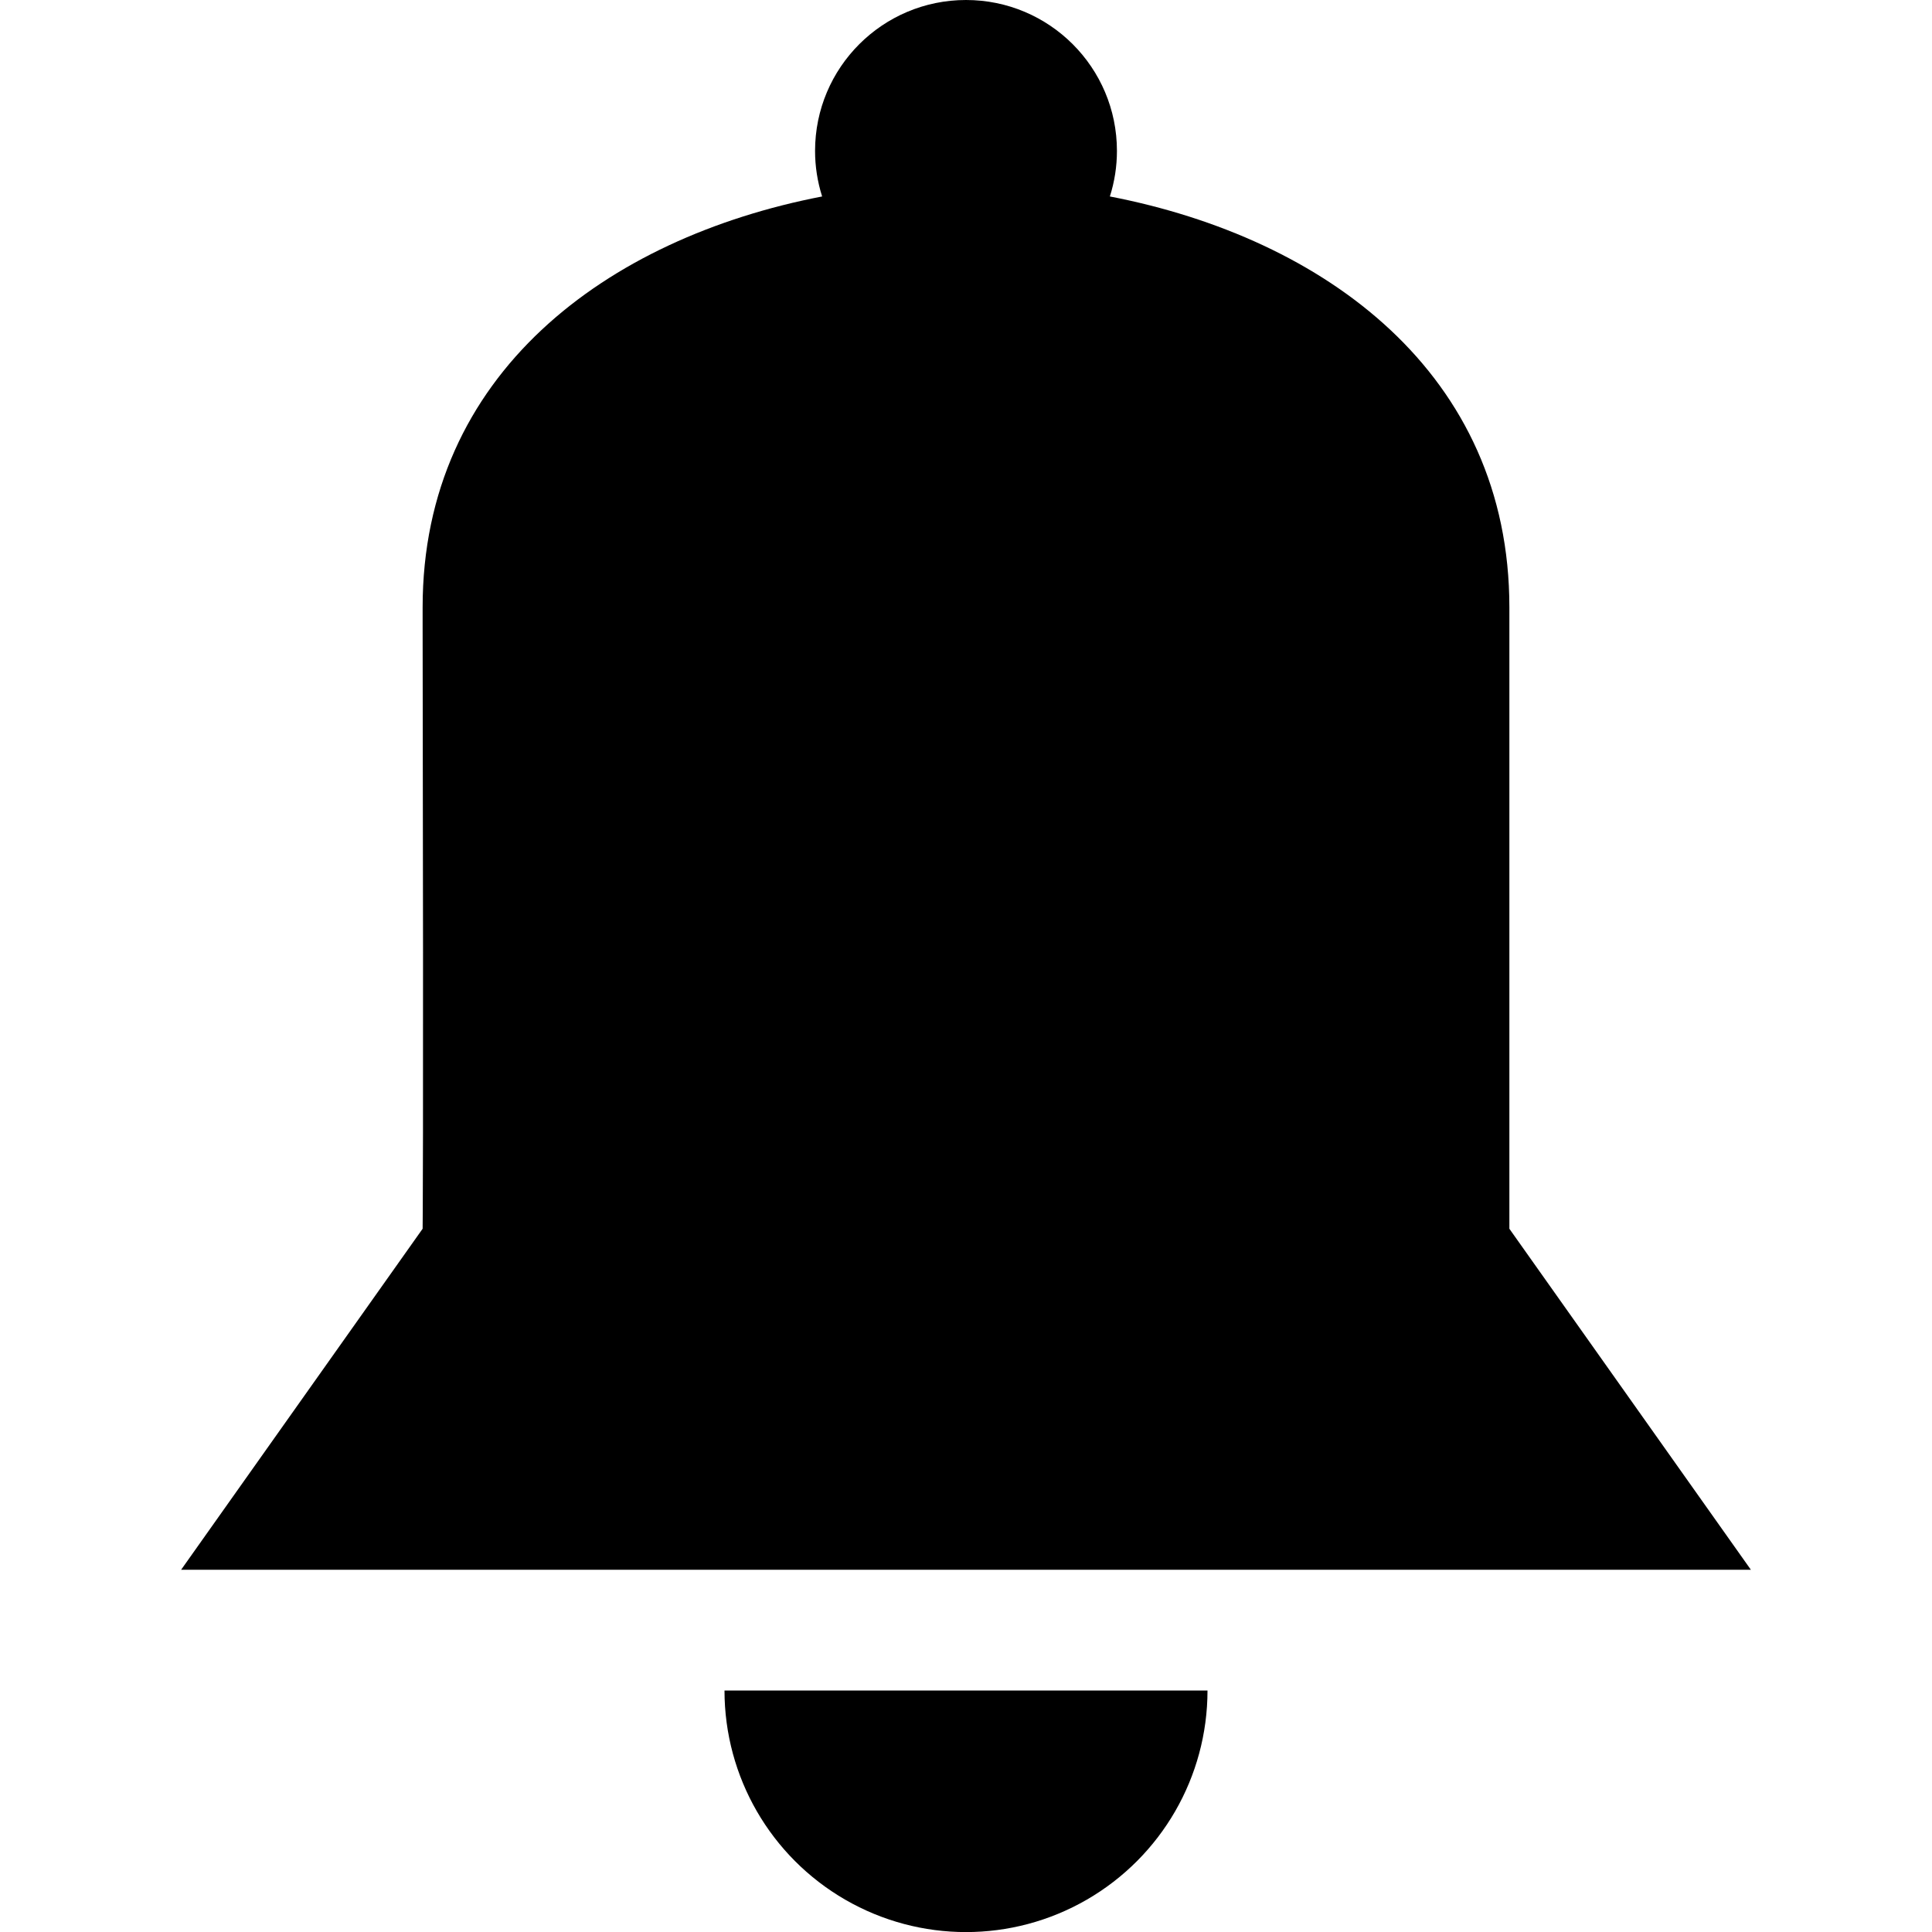 <?xml version="1.0" encoding="UTF-8"?>
<svg xmlns="http://www.w3.org/2000/svg" xmlns:xlink="http://www.w3.org/1999/xlink" width="32" height="32" viewBox="0 0 32 32" version="1.1">
<g id="surface1">
<path style=" stroke:none;fill-rule:nonzero;fill:rgb(0%,0%,0%);fill-opacity:1;" d="M 16 0 C 14.621 0 13.5 1.117 13.5 2.5 C 13.5 2.754 13.539 3.008 13.617 3.254 C 10.043 3.945 7 6.195 7 10.059 C 7 10.172 7 10.281 7 10.391 C 7.016 19.453 7 20.352 7 20.352 L 3 26 L 29 26 L 25 20.352 L 25 10.059 C 25 6.195 21.957 3.945 18.383 3.254 C 18.461 3.008 18.5 2.754 18.5 2.5 C 18.5 1.117 17.379 0 16 0 Z M 12 28 C 12 29.43 12.762 30.75 14 31.465 C 15.238 32.18 16.762 32.18 18 31.465 C 19.238 30.75 20 29.43 20 28 Z M 12 28 "/>
</g>
</svg>
